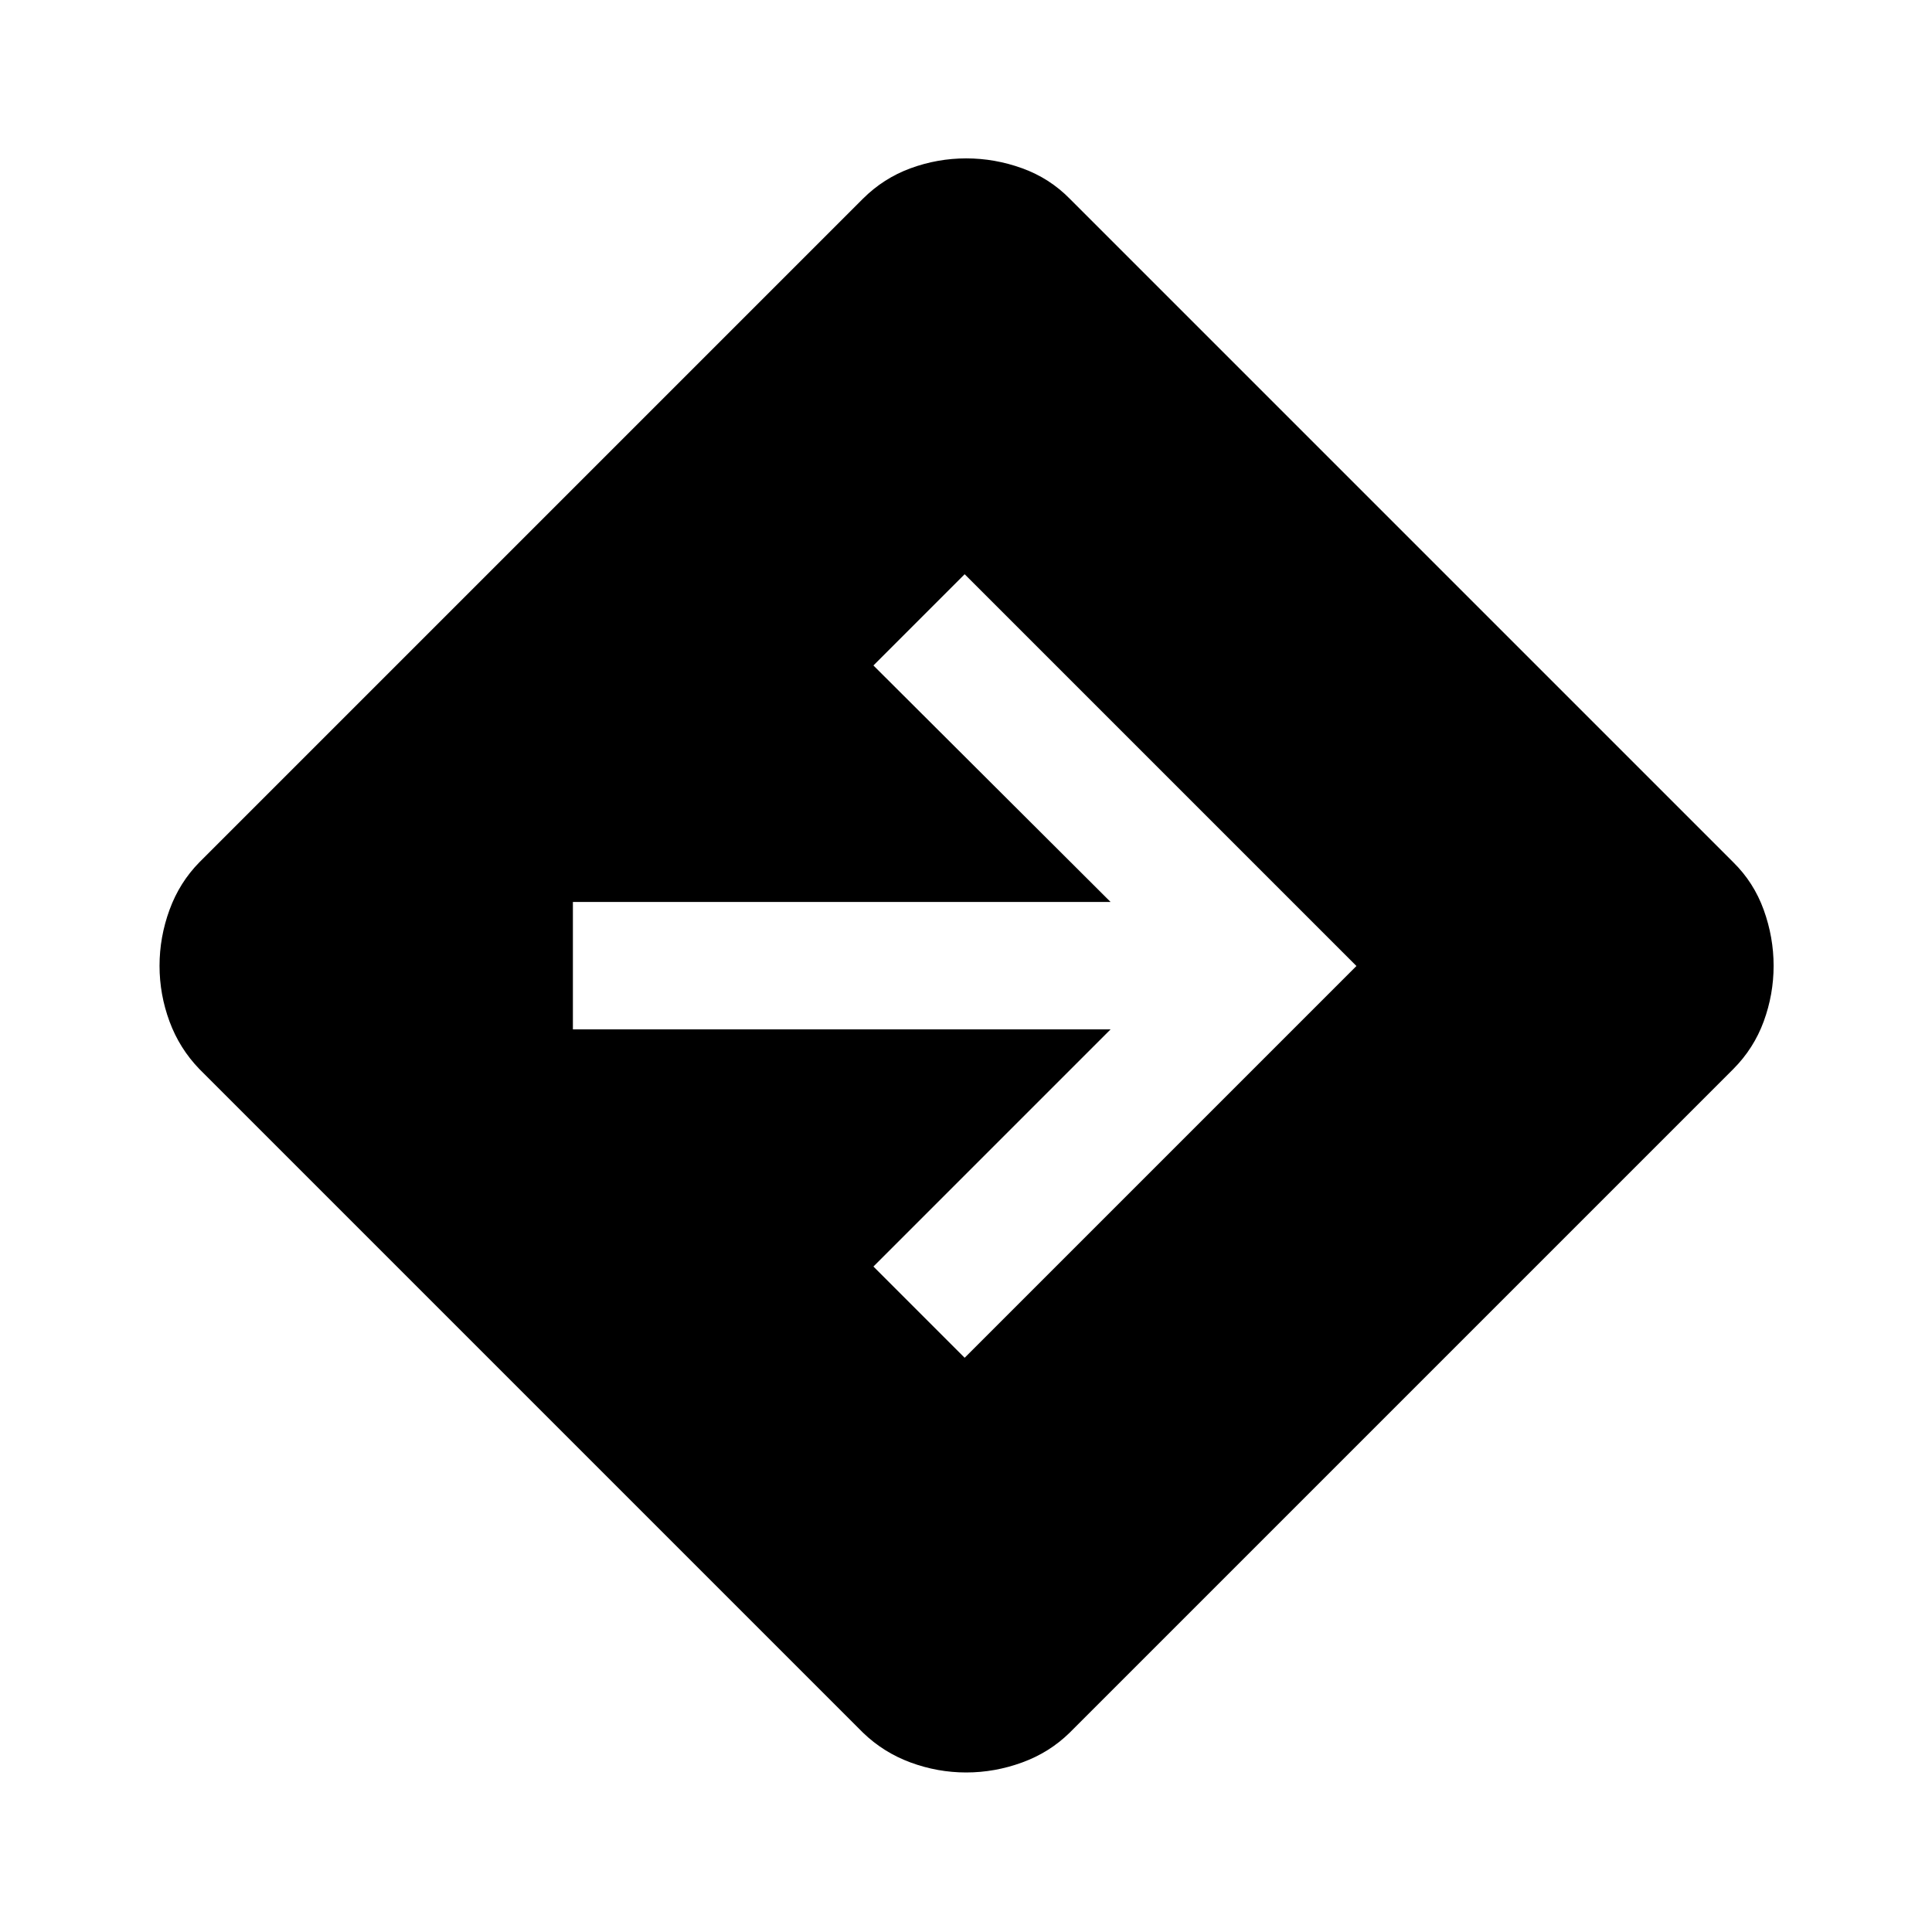 <svg xmlns="http://www.w3.org/2000/svg" height="40" viewBox="0 -960 960 960" width="40"><path d="M480.09-79.27q-14.18 0-27.65-4.97-13.46-4.97-23.65-14.83L99.07-428.79q-9.86-10.19-14.83-23.62-4.97-13.44-4.97-27.68t4.97-27.84q4.97-13.59 14.83-23.61l329.72-329.72q10.22-10.19 23.65-15.12 13.42-4.92 27.66-4.92 14.23 0 27.84 4.92 13.61 4.93 23.6 15.12l329.72 329.72q10.19 10.01 15.12 23.64 4.92 13.63 4.92 27.81 0 14.18-4.92 27.63-4.93 13.44-15.12 23.67L531.54-99.07q-10.02 9.86-23.64 14.83-13.63 4.97-27.81 4.97Zm-.76-206.06L674-480 479.33-674.67 434-629.33l117.83 117.5H284.67v63.33h267.16L434-330.67l45.33 45.34Z"/></svg>